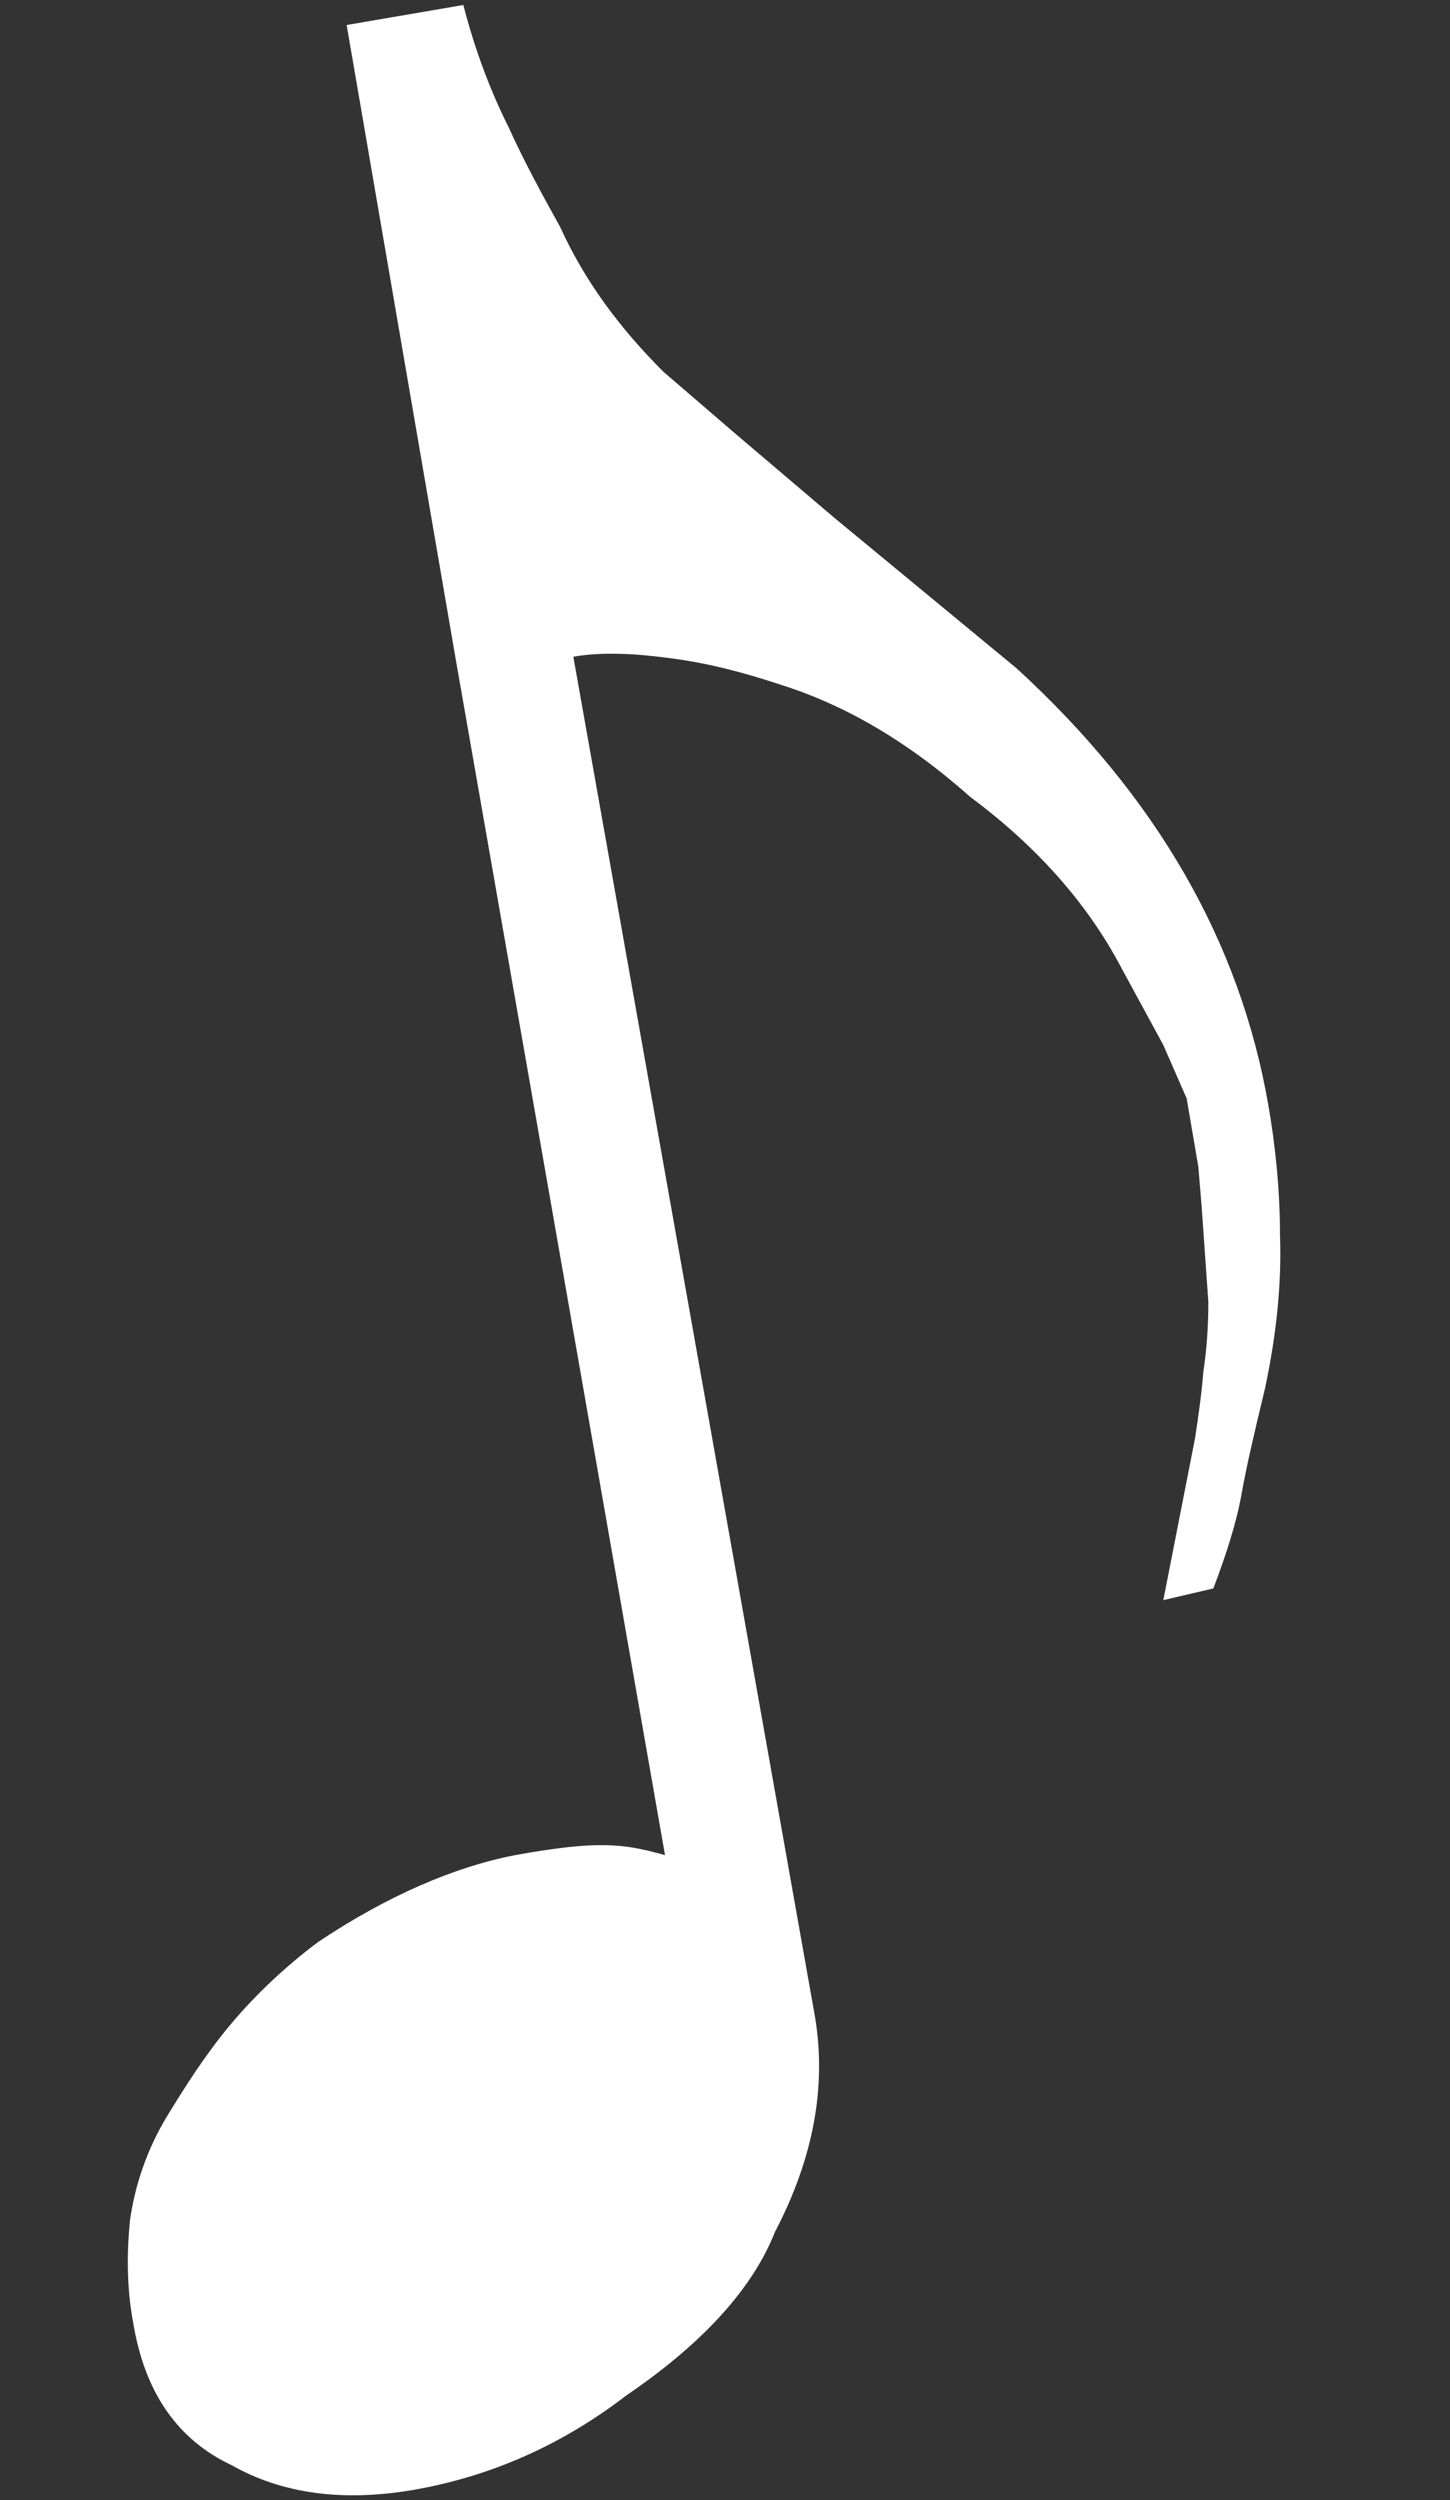 <?xml version="1.0" encoding="utf-8"?>
<svg version="1.1" baseProfile="basic" id="Layer_1"
	 xmlns="http://www.w3.org/2000/svg" xmlns:xlink="http://www.w3.org/1999/xlink" x="0px" y="0px" viewBox="0 0 87 150"
	 xml:space="preserve">
<rect x="0" y="0" width="87" height="150" fill="#333333" stroke="none"/>
<path  fill="#ffffff" d="M27.8,0.3c0.7,2.7,1.6,5.1,2.7,7.3c1,2.2,2.1,4.2,3.1,6c1.5,3.3,3.6,6.1,6.2,8.7l4.3,3.7l6,5.1l10.9,9
	c8.4,7.7,13.4,16.4,15.1,26.2c0.4,2.3,0.7,5,0.7,7.8c0.1,2.9-0.2,5.9-0.9,9.2c-0.6,2.5-1.1,4.6-1.4,6.3c-0.3,1.7-0.9,3.6-1.7,5.7
	l-3,0.7l1.9-9.7c0.2-1.3,0.4-2.7,0.5-4c0.2-1.3,0.3-2.7,0.3-4.2l-0.4-5.7l-0.2-2.4l-0.7-4.1l-1.4-3.2l-2.5-4.6
	c-2.1-4-5.2-7.4-9.1-10.3c-3.7-3.3-7.5-5.5-11.3-6.7c-2.1-0.7-4.3-1.3-6.6-1.6c-2.2-0.3-4.2-0.4-5.9-0.1L48.9,121
	c0.7,4.2-0.1,8.5-2.4,12.9c-1.3,3.3-4.2,6.6-8.9,9.8c-3.9,3-8.2,4.9-12.9,5.7c-4.2,0.7-7.8,0.2-10.8-1.5c-3.2-1.5-5.2-4.3-5.9-8.5
	c-0.4-2.1-0.4-4.2-0.2-6.2c0.3-2.1,1-4.2,2.2-6.2c1.1-1.8,2.3-3.7,3.8-5.5c1.5-1.8,3.3-3.5,5.3-5c4.2-2.8,8.2-4.5,11.8-5.2
	c5-0.9,6.5-0.7,9,0l-12.6-72L20.8,1.5L27.8,0.3z"/>
</svg>
